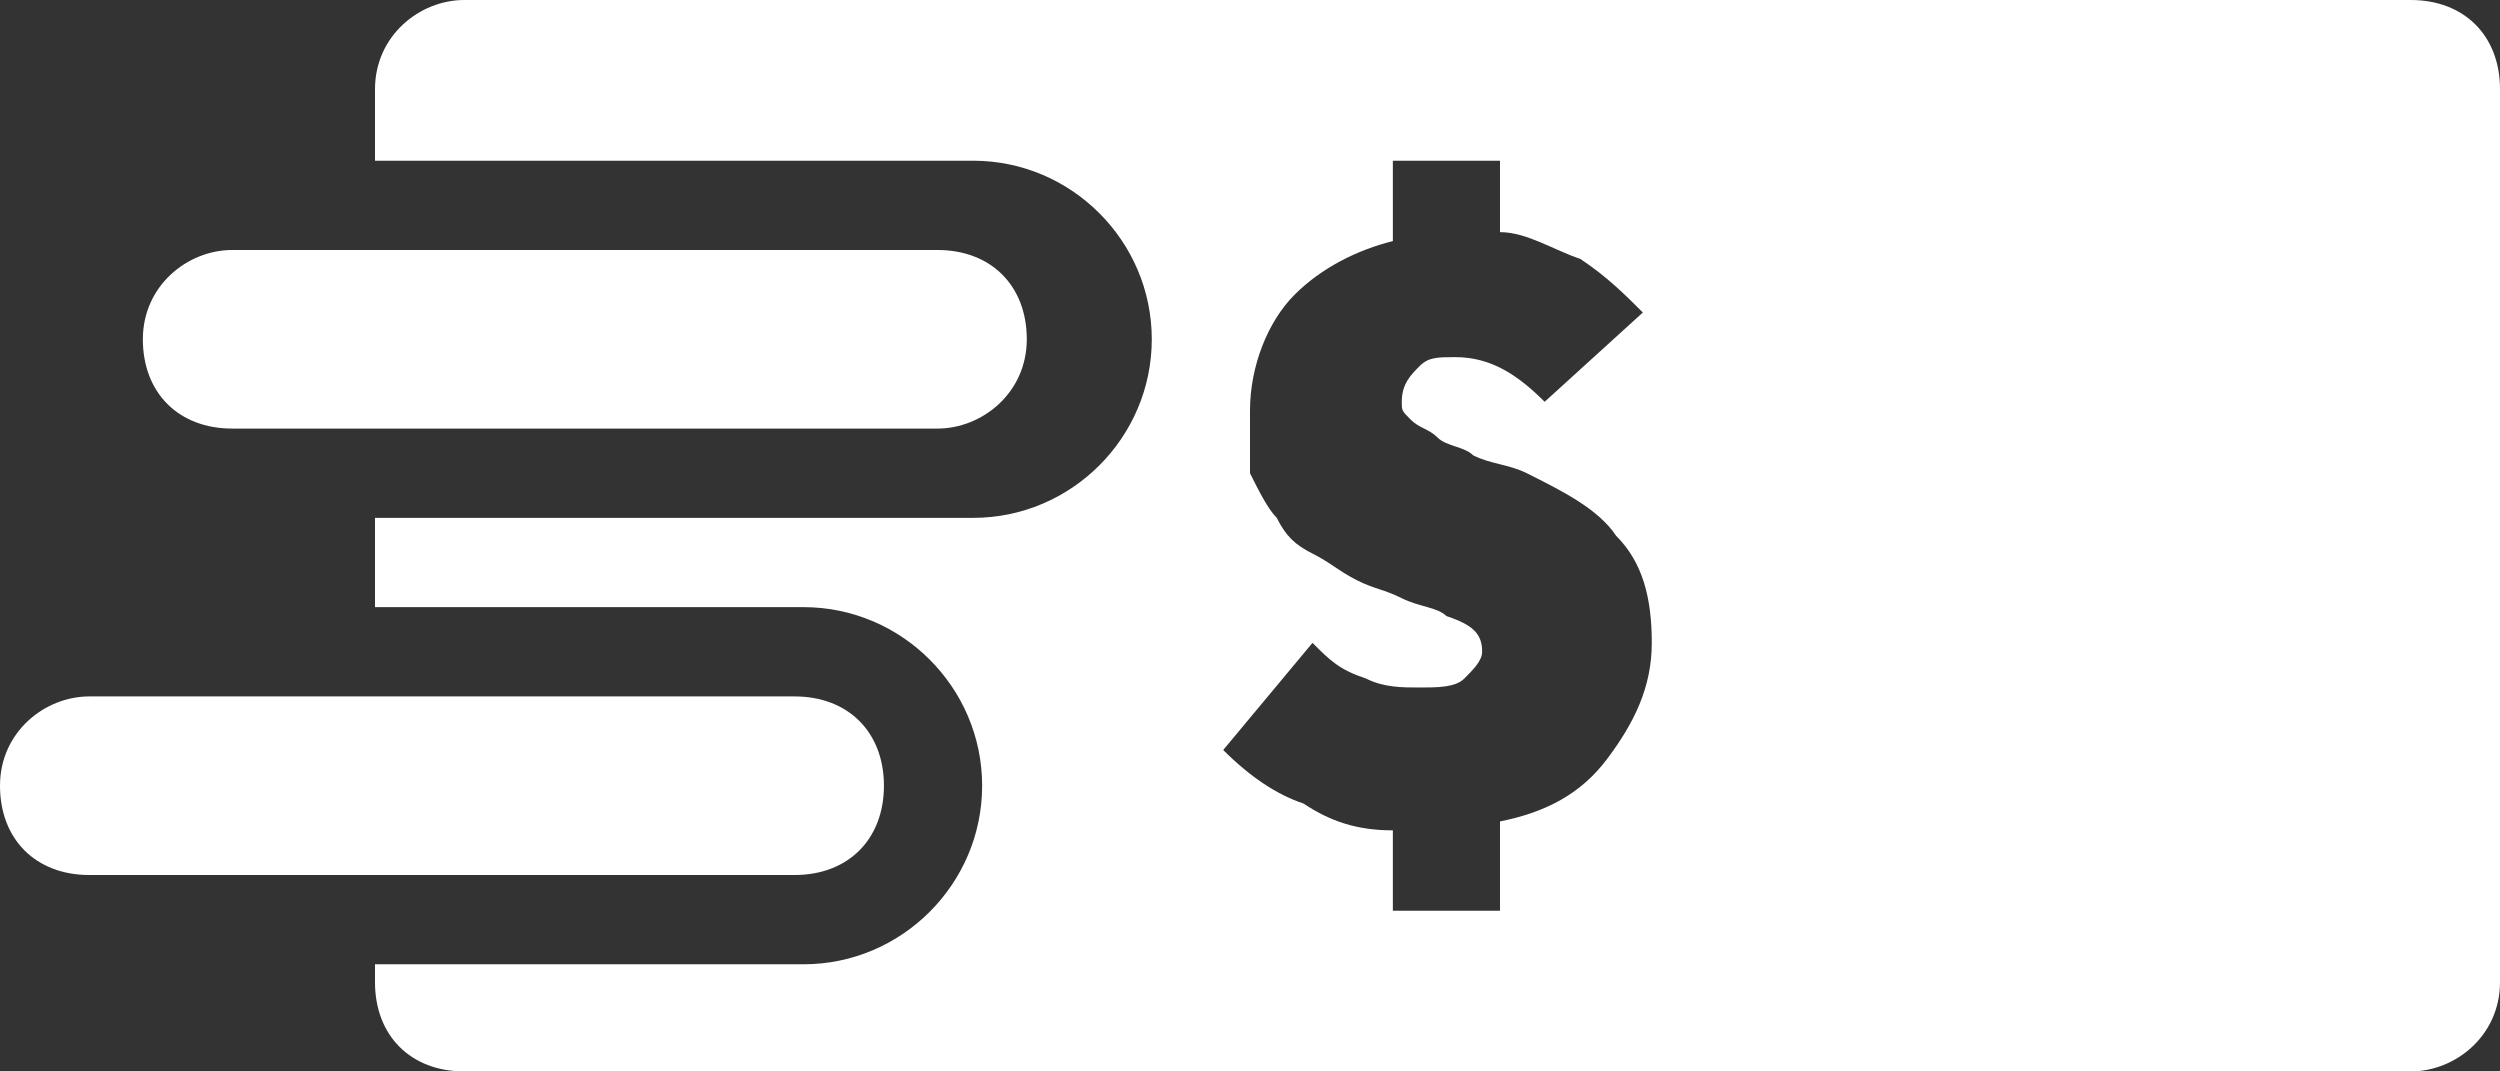 <?xml version="1.0" encoding="utf-8"?>
<!-- Generator: Adobe Illustrator 19.2.1, SVG Export Plug-In . SVG Version: 6.00 Build 0)  -->
<svg version="1.1" id="Layer_1" xmlns="http://www.w3.org/2000/svg" xmlns:xlink="http://www.w3.org/1999/xlink" x="0px" y="0px"
	 viewBox="0 0 28 12" style="enable-background:new 0 0 28 12;" xml:space="preserve">
<rect x="0" y="0" width="28" height="12" fill="#333333" stroke="none"/>
<style type="text/css">
	.st0{fill:#FFFFFF;}
</style>
<g>
	<path class="st0" d="M2.6,4.8h7.9c0.5,0,1-0.4,1-1v0c0-0.6-0.4-1-1-1H2.6c-0.5,0-1,0.4-1,1v0C1.6,4.4,2,4.8,2.6,4.8z"/>
	<path class="st0" d="M27,0H5.2c-0.5,0-1,0.4-1,1v0.8h6.7c1.1,0,2,0.9,2,2c0,1.1-0.9,2-2,2H4.2v1h4.8c1.1,0,2,0.9,2,2
		c0,1.1-0.9,2-2,2H4.2V11c0,0.6,0.4,1,1,1H27c0.5,0,1-0.4,1-1V1C28,0.4,27.6,0,27,0z M18,8.5c-0.3,0.4-0.7,0.6-1.2,0.7v1h-1.2V9.3
		c-0.4,0-0.7-0.1-1-0.3c-0.3-0.1-0.6-0.3-0.9-0.6l1-1.2c0.2,0.2,0.3,0.3,0.6,0.4c0.2,0.1,0.4,0.1,0.6,0.1c0.2,0,0.4,0,0.5-0.1
		c0.1-0.1,0.2-0.2,0.2-0.3c0-0.2-0.1-0.3-0.4-0.4c-0.1-0.1-0.3-0.1-0.5-0.2c-0.2-0.1-0.3-0.1-0.5-0.2c-0.2-0.1-0.3-0.2-0.5-0.3
		c-0.2-0.1-0.3-0.2-0.4-0.4c-0.1-0.1-0.2-0.3-0.3-0.5C14,5.1,14,4.8,14,4.6c0-0.5,0.2-1,0.5-1.3c0.3-0.3,0.7-0.5,1.1-0.6V1.8h1.2
		v0.8c0.3,0,0.6,0.2,0.9,0.3c0.3,0.2,0.5,0.4,0.7,0.6l-1.1,1c-0.3-0.3-0.6-0.5-1-0.5c-0.2,0-0.3,0-0.4,0.1c-0.1,0.1-0.2,0.2-0.2,0.4
		c0,0.1,0,0.1,0.1,0.2c0.1,0.1,0.2,0.1,0.3,0.2C16.2,5,16.4,5,16.5,5.1c0.2,0.1,0.4,0.1,0.6,0.2c0.4,0.2,0.8,0.4,1,0.7
		c0.3,0.3,0.4,0.7,0.4,1.2C18.5,7.7,18.3,8.1,18,8.5z"/>
	<path class="st0" d="M9.9,8.8c0-0.6-0.4-1-1-1H1c-0.5,0-1,0.4-1,1s0.4,1,1,1h7.9C9.5,9.8,9.9,9.4,9.9,8.8z"/>
</g>
</svg>

